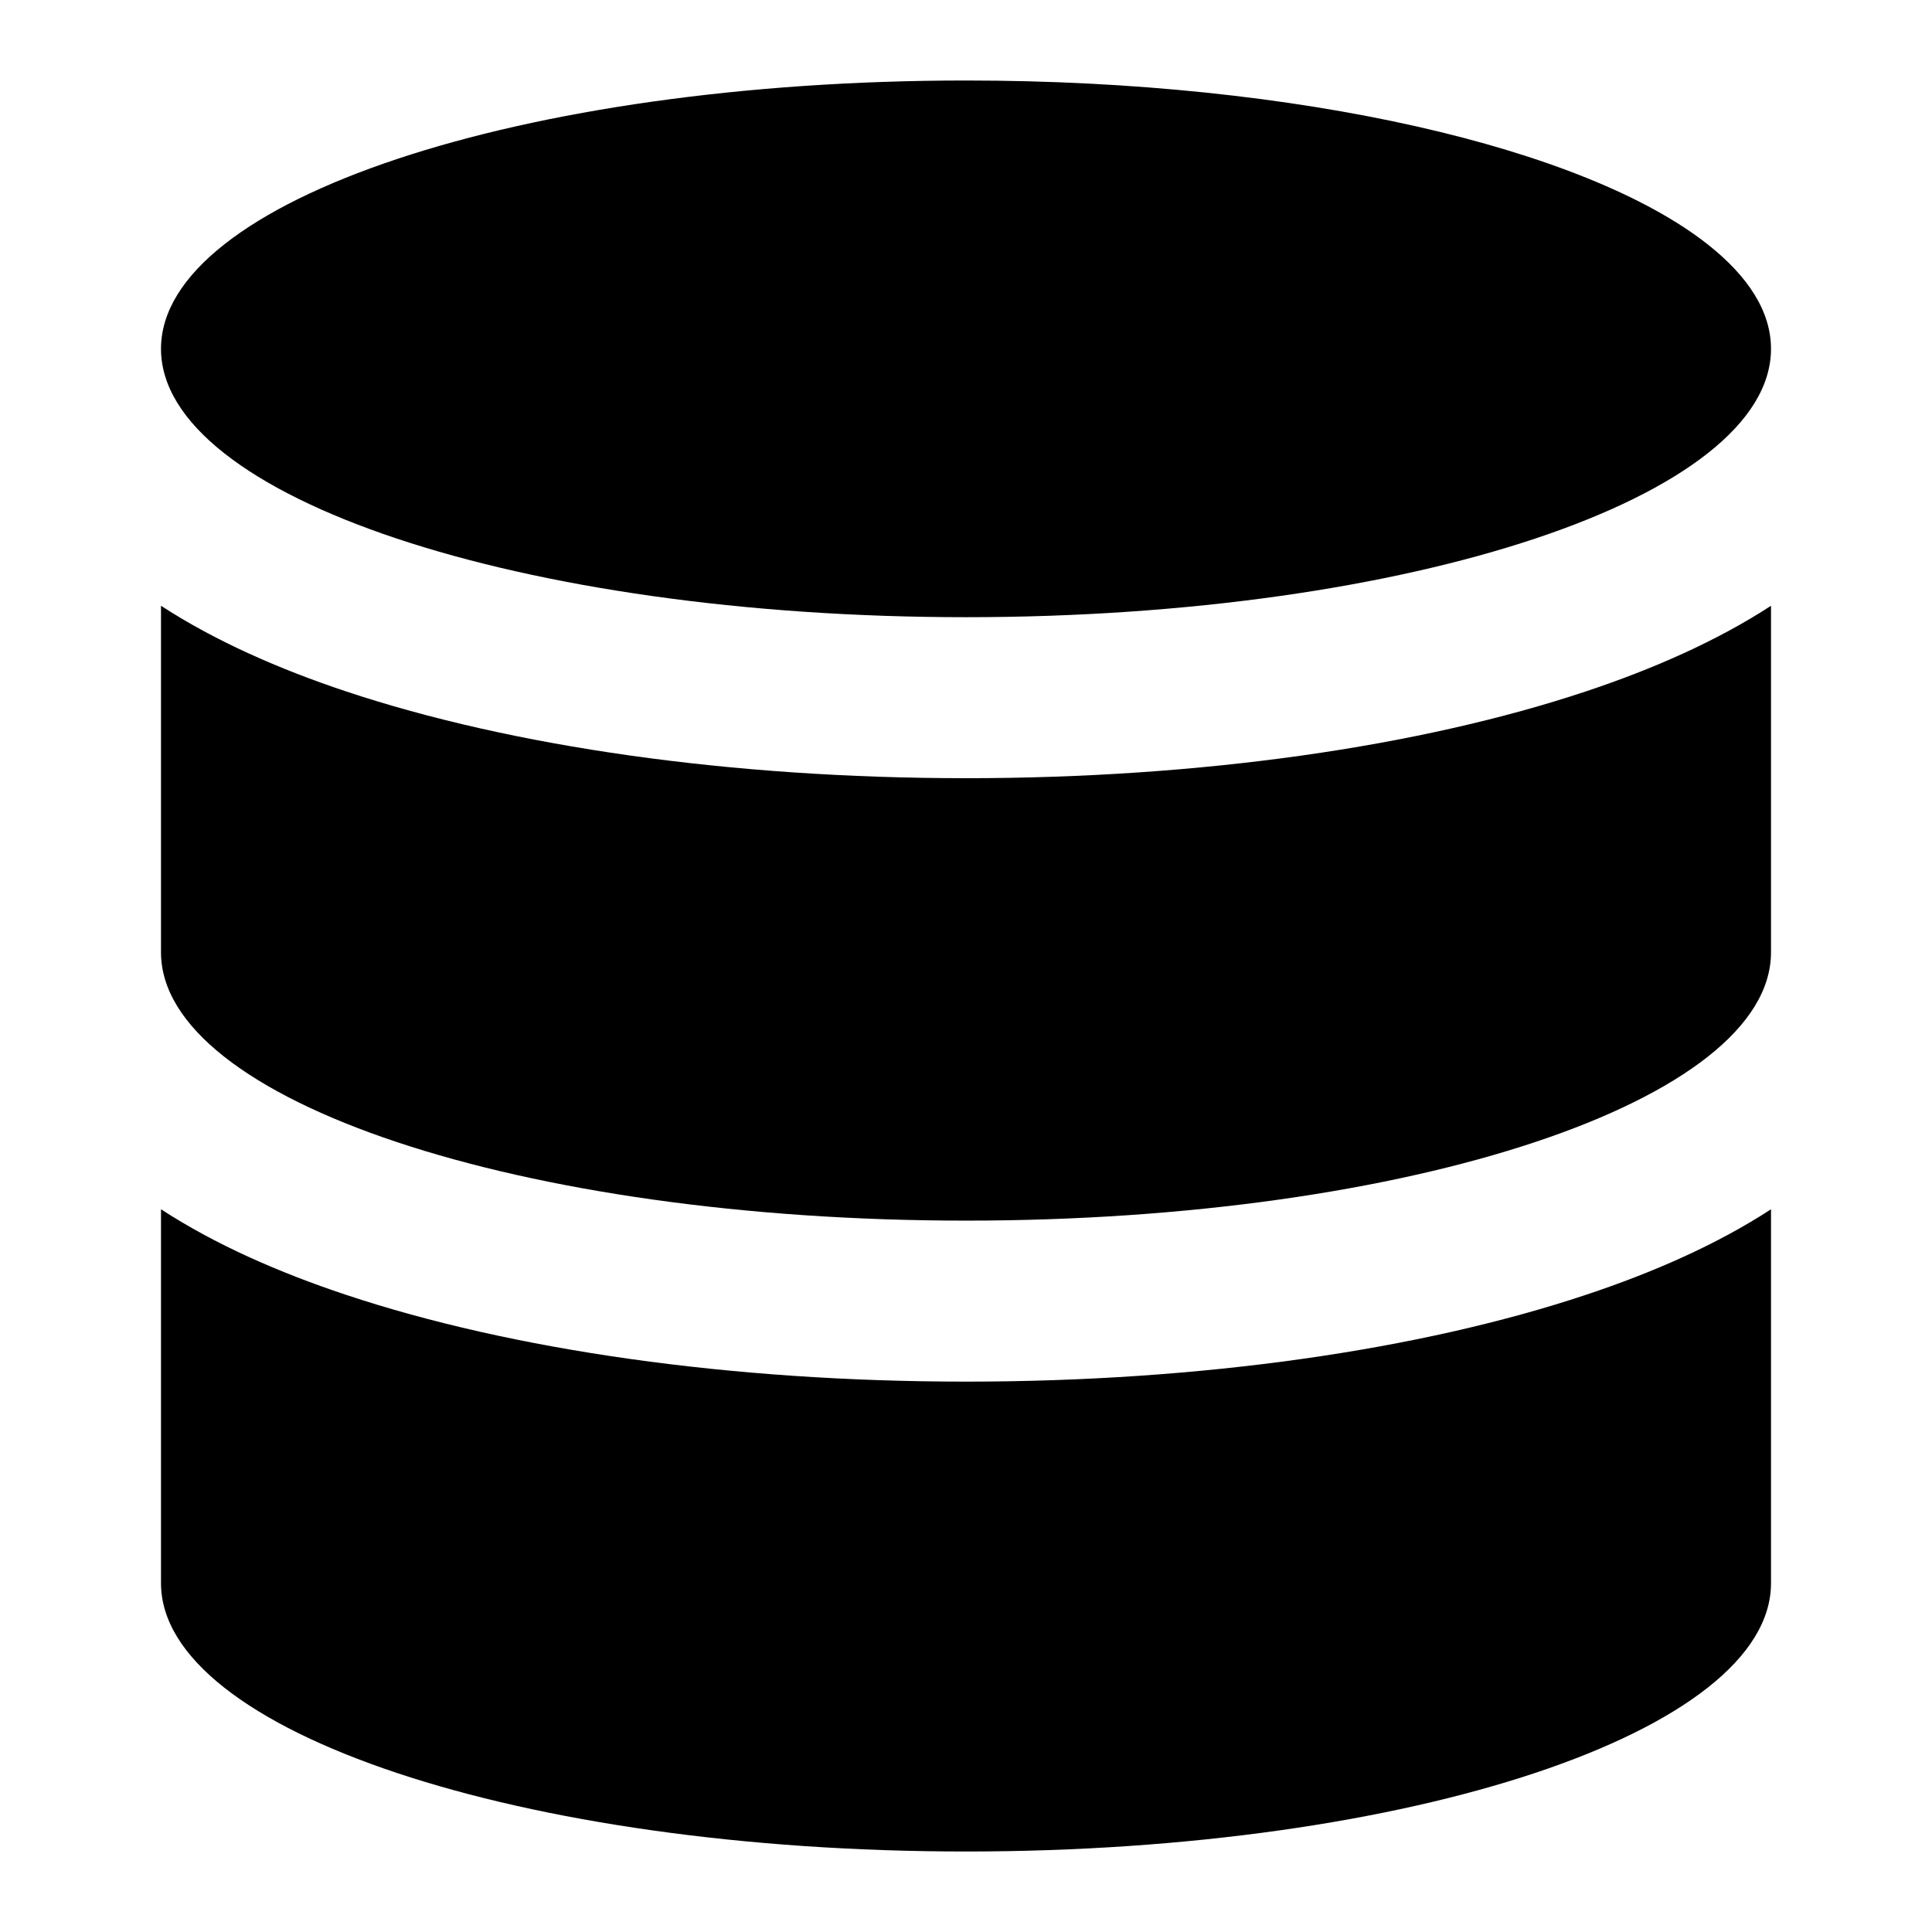 <svg width="24" height="24" viewBox="0 0 24 24" fill="none" xmlns="http://www.w3.org/2000/svg">
    <path
        d="M19.703 8.588C17.64 9.276 14.917 9.667 12 9.667C9.083 9.667 6.36 9.276 4.296 8.588C3.469 8.312 2.674 7.964 2 7.525V11.83C2 13.671 6.477 15.163 12 15.163C17.523 15.163 22 13.671 22 11.83V7.525C21.326 7.964 20.531 8.312 19.703 8.588Z"
        fill="black" />
    <path
        d="M22 15.022C21.326 15.461 20.531 15.809 19.703 16.084C17.64 16.772 14.917 17.163 12 17.163C9.083 17.163 6.36 16.772 4.296 16.084C3.469 15.809 2.674 15.461 2 15.022V19.667C2 21.508 6.477 23 12 23C17.523 23 22 21.508 22 19.667L22 19.656L22 15.022Z"
        fill="black" />
    <path
        d="M12 7.667C6.477 7.667 2 6.174 2 4.333L2 4.33C2.005 2.491 6.48 1 12 1C16.142 1 19.696 1.839 21.214 3.036C21.72 3.435 22 3.873 22 4.333C22 6.174 17.523 7.667 12 7.667Z"
        fill="black" />
</svg>